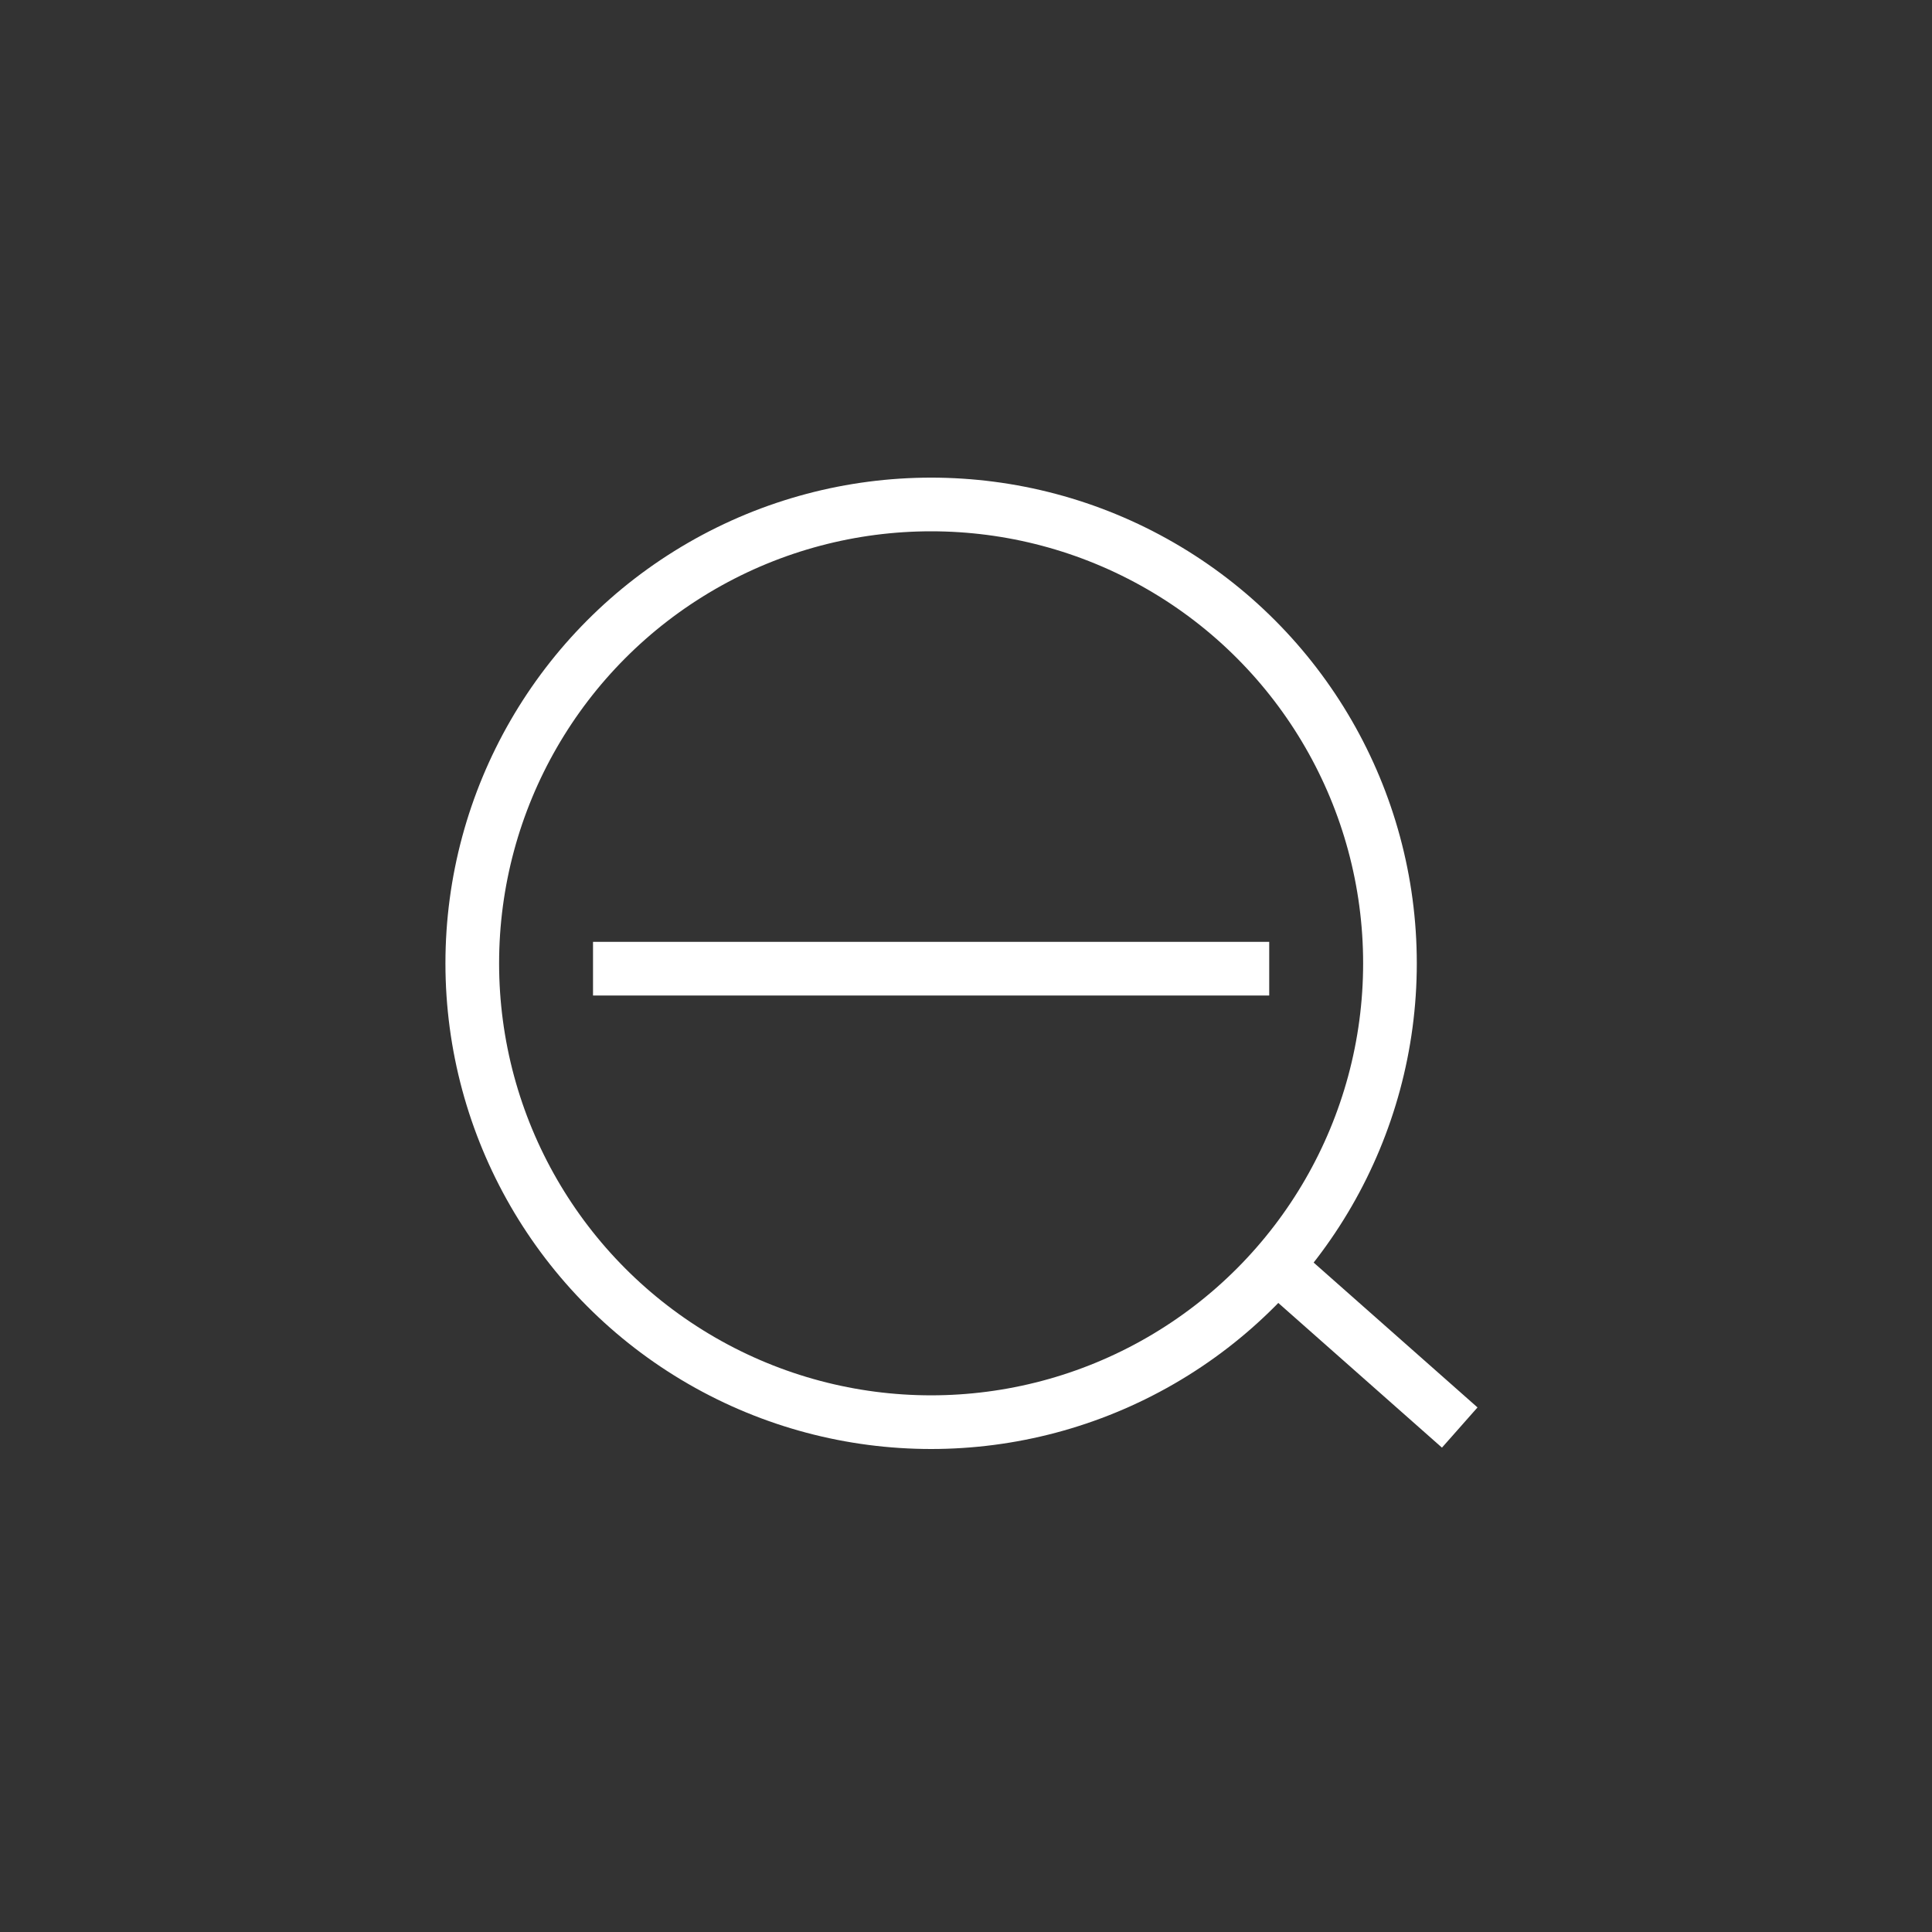 <?xml version="1.0" encoding="utf-8"?>
<!-- Generator: Adobe Illustrator 18.1.1, SVG Export Plug-In . SVG Version: 6.00 Build 0)  -->
<svg version="1.1" id="Ebene_1" xmlns="http://www.w3.org/2000/svg" xmlns:xlink="http://www.w3.org/1999/xlink" x="0px" y="0px"
	 viewBox="0 0 72 72" enable-background="new 0 0 72 72" xml:space="preserve">
<rect x="0" y="0" width="72" height="72" fill="#333333" stroke="none"/>
<g>
	<g>
		<ellipse fill="none" stroke="#FFFFFF" stroke-width="2" stroke-miterlimit="10" cx="34.7" cy="35.9" rx="17.1" ry="17.1"/>
		<g>
			<line fill="none" stroke="#FFFFFF" stroke-width="2" x1="22.1" y1="36.1" x2="47.3" y2="36.1"/>
		</g>
	</g>
	<line fill="none" stroke="#FFFFFF" stroke-width="2" x1="54.4" y1="53.2" x2="47.5" y2="47.1"/>
</g>
</svg>
